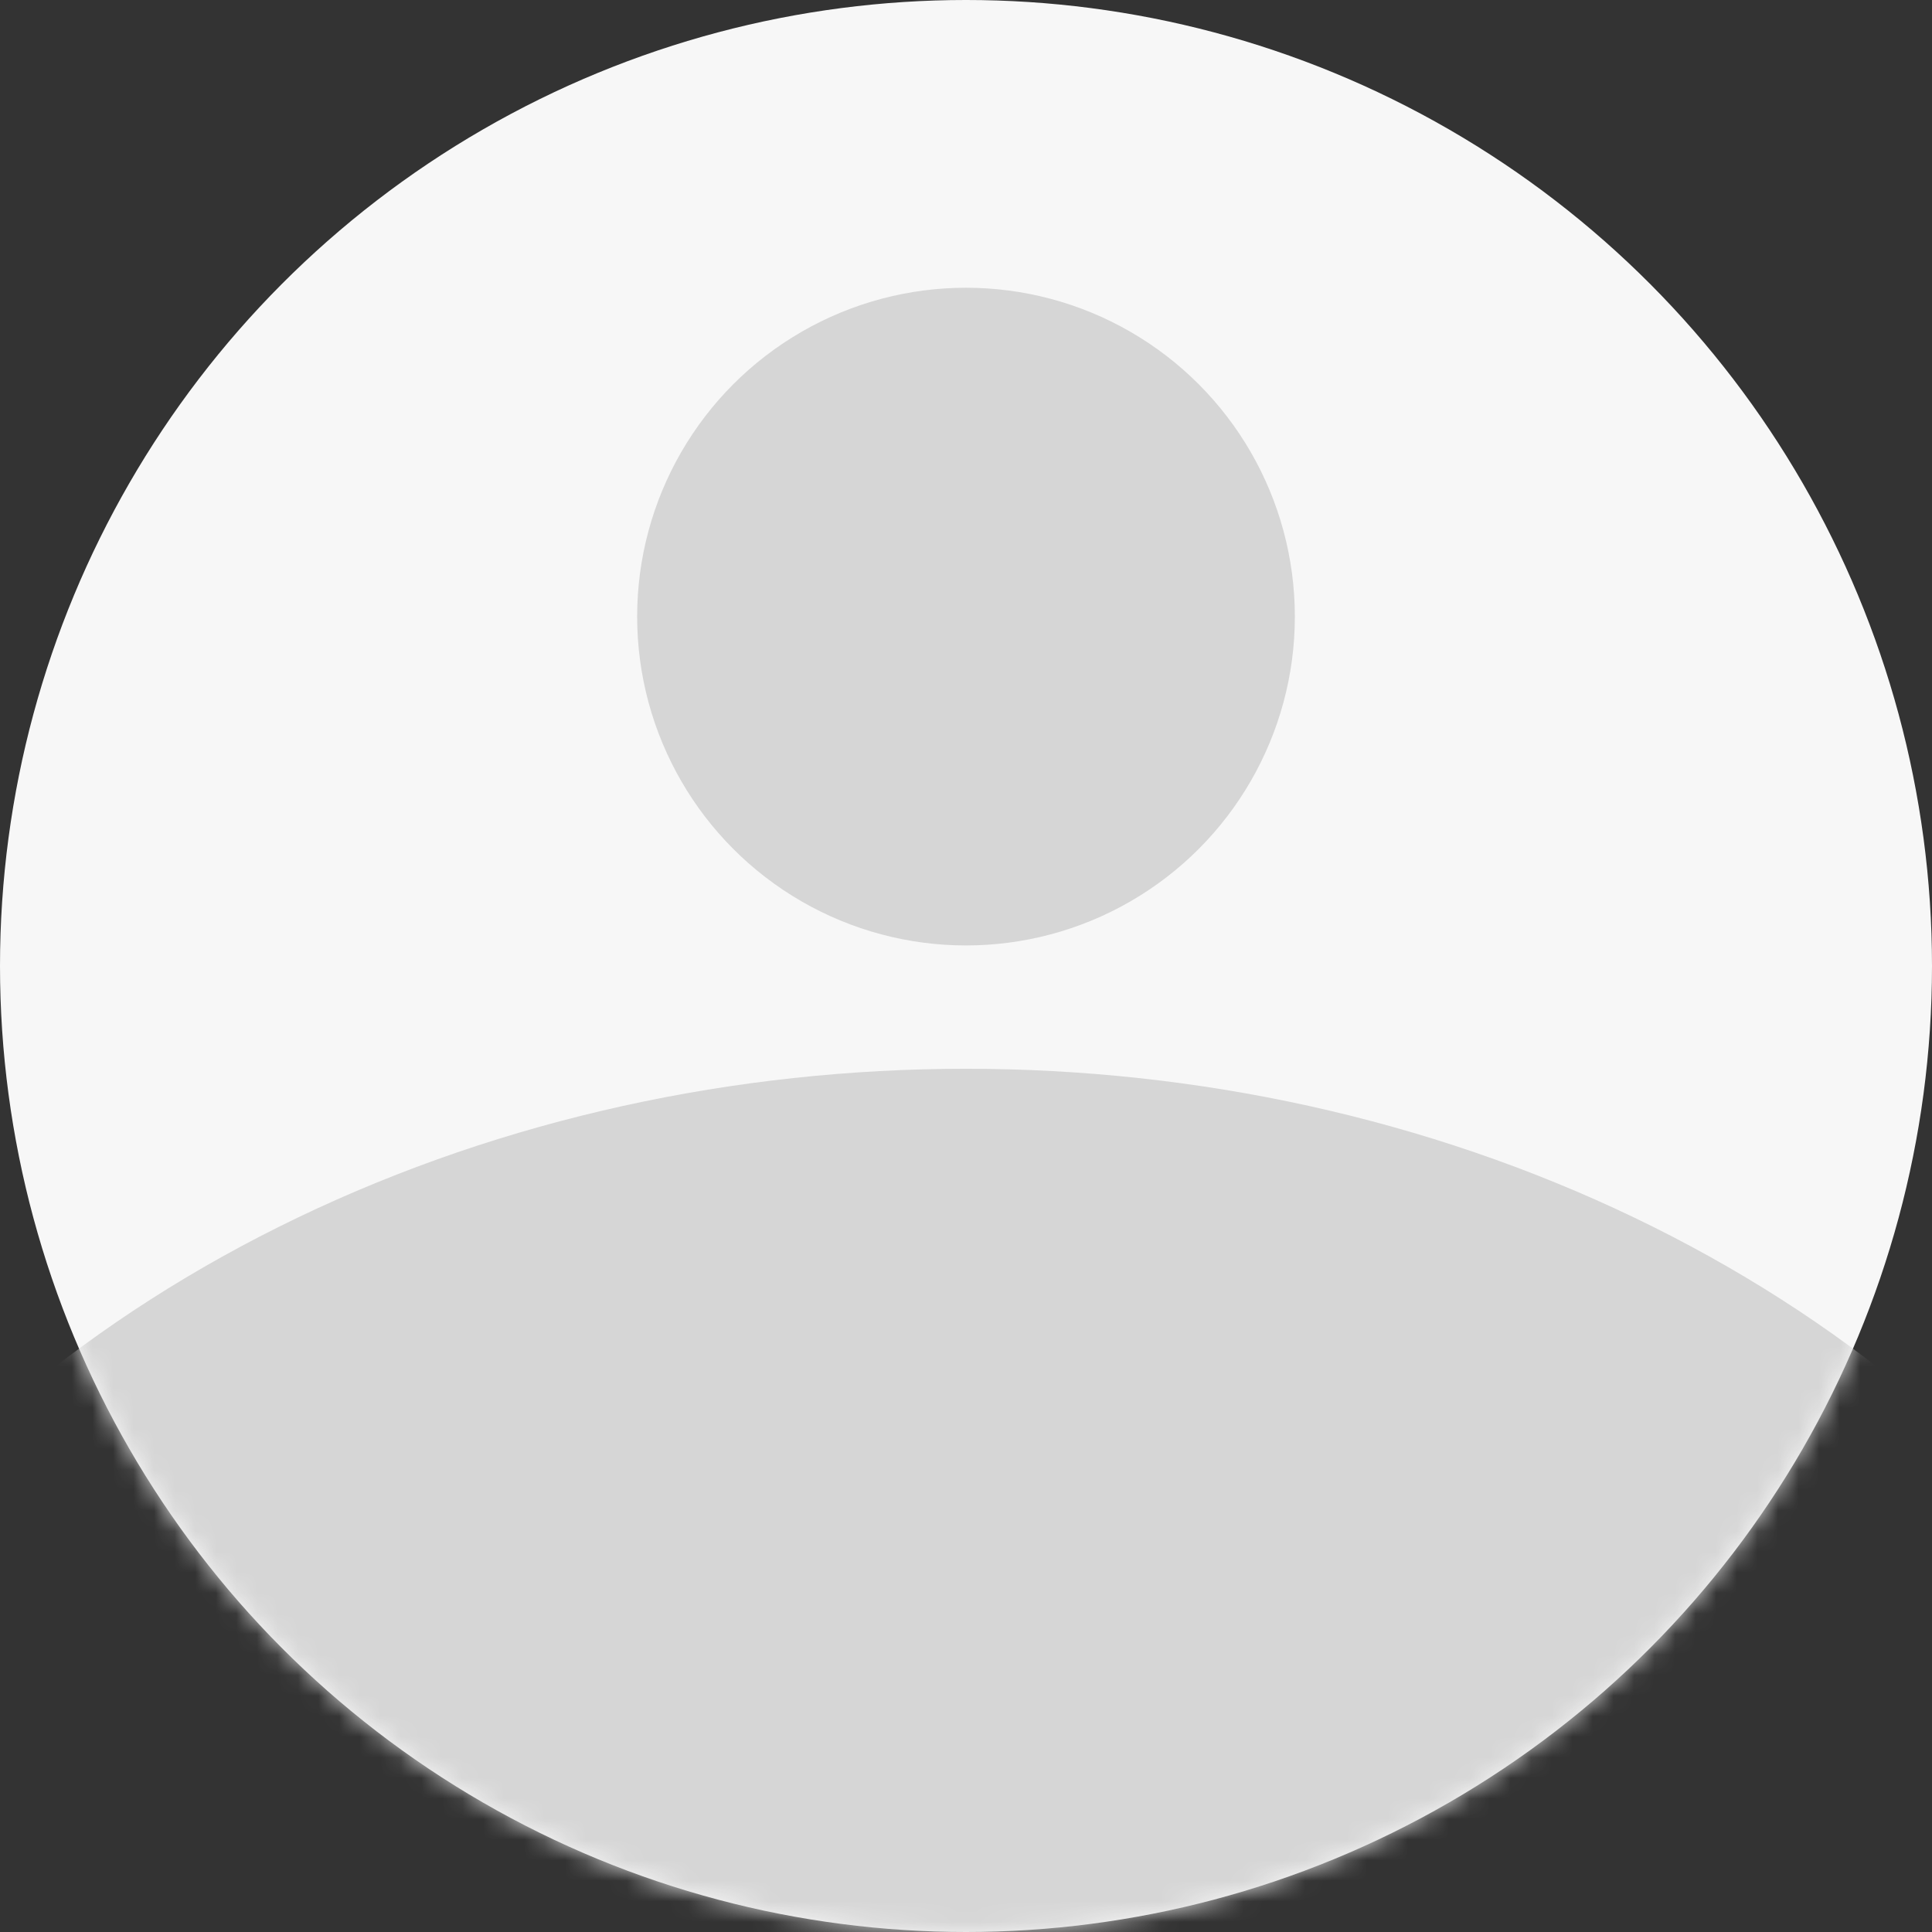 <svg width="94" height="94" viewBox="0 0 94 94" fill="none" xmlns="http://www.w3.org/2000/svg">
<rect x="0" y="0" width="94" height="94" fill="#333333" stroke="none"/>
<circle cx="47" cy="47" r="47" fill="#F7F7F7"/>
<mask id="mask0_205_471" style="mask-type:alpha" maskUnits="userSpaceOnUse" x="0" y="0" width="94" height="94">
<circle cx="47" cy="47" r="47" fill="#F7F7F7"/>
</mask>
<g mask="url(#mask0_205_471)">
<ellipse cx="47" cy="106" rx="65" ry="54" fill="#D6D6D6"/>
</g>
<circle cx="47" cy="30" r="16" fill="#D6D6D6"/>
</svg>

